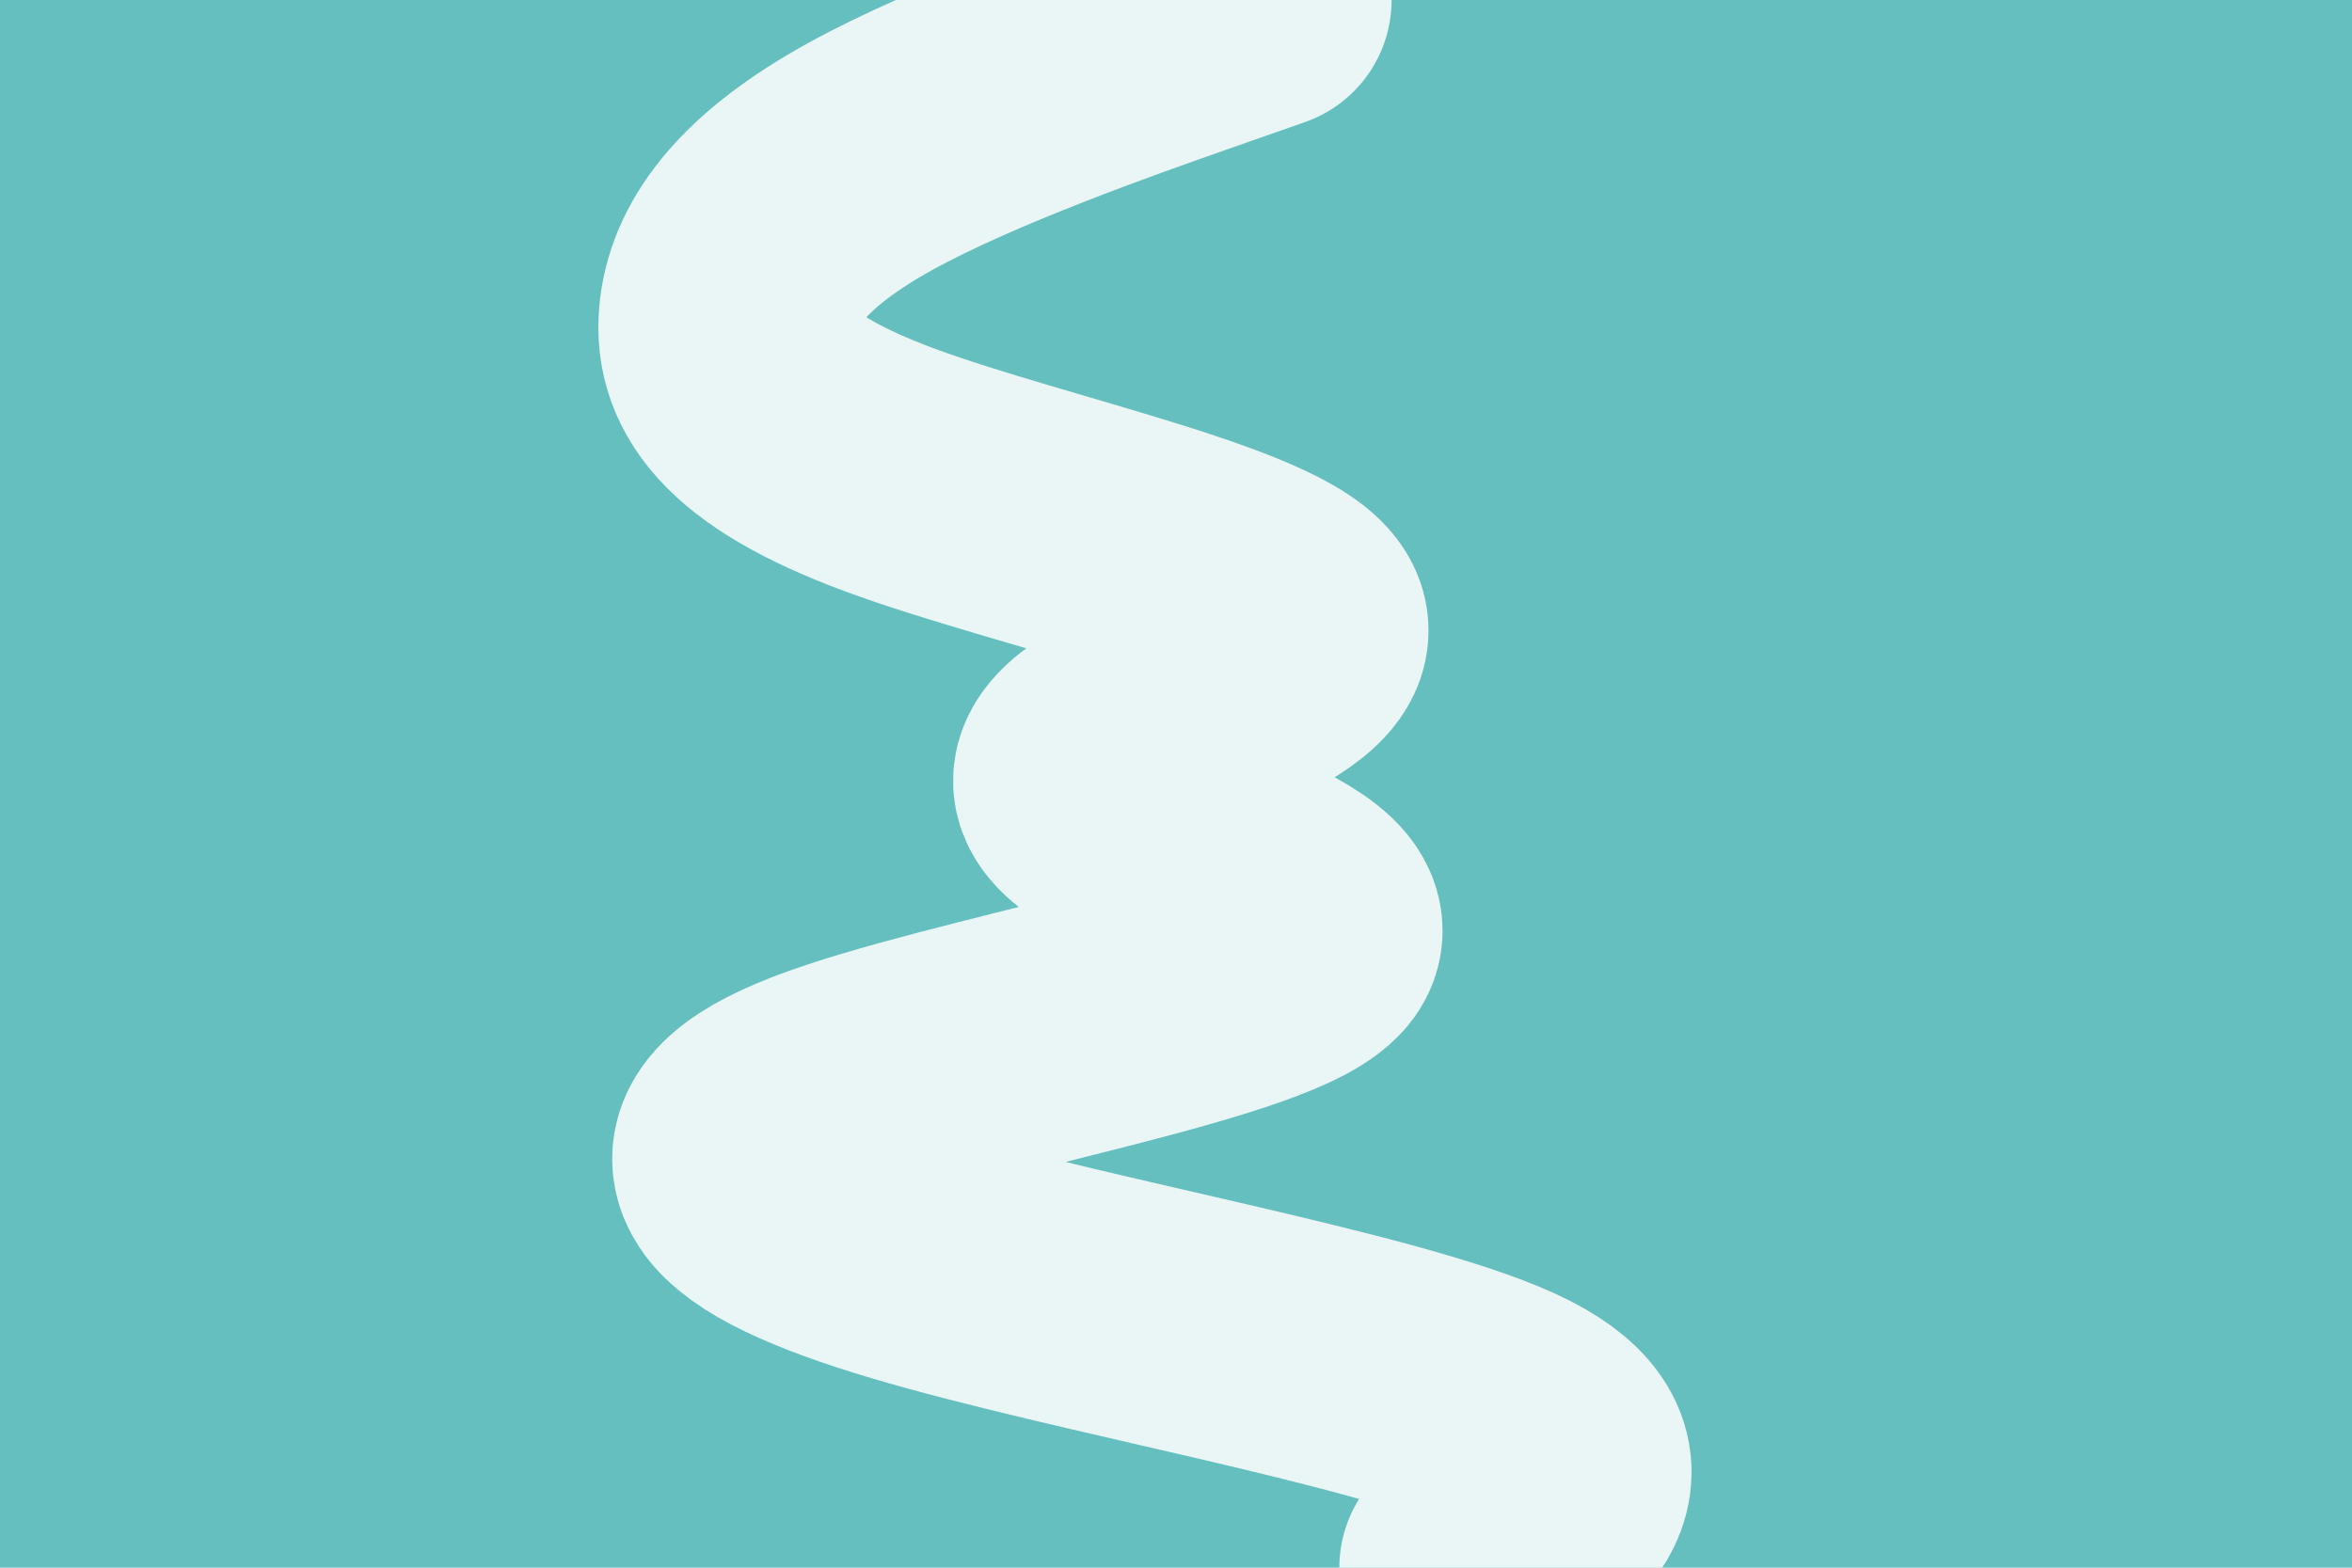 <svg id="visual" viewBox="0 0 900 600" width="900" height="600" xmlns="http://www.w3.org/2000/svg" xmlns:xlink="http://www.w3.org/1999/xlink" version="1.1"><rect x="0" y="0" width="900" height="600" fill="#66bfbf"></rect><path d="M483 0L454.5 10C426 20 369 40 332.8 60C296.7 80 281.3 100 278.8 120C276.3 140 286.7 160 340.8 180C395 200 493 220 497 240C501 260 411 280 414.3 300C417.7 320 514.3 340 501.3 360C488.3 380 365.7 400 313.7 420C261.7 440 280.3 460 347.5 480C414.7 500 530.3 520 574.2 540C618 560 590 580 576 590L562 600" fill="none" stroke-linecap="round" stroke-linejoin="miter" stroke="#eaf6f6" stroke-width="99"></path></svg>